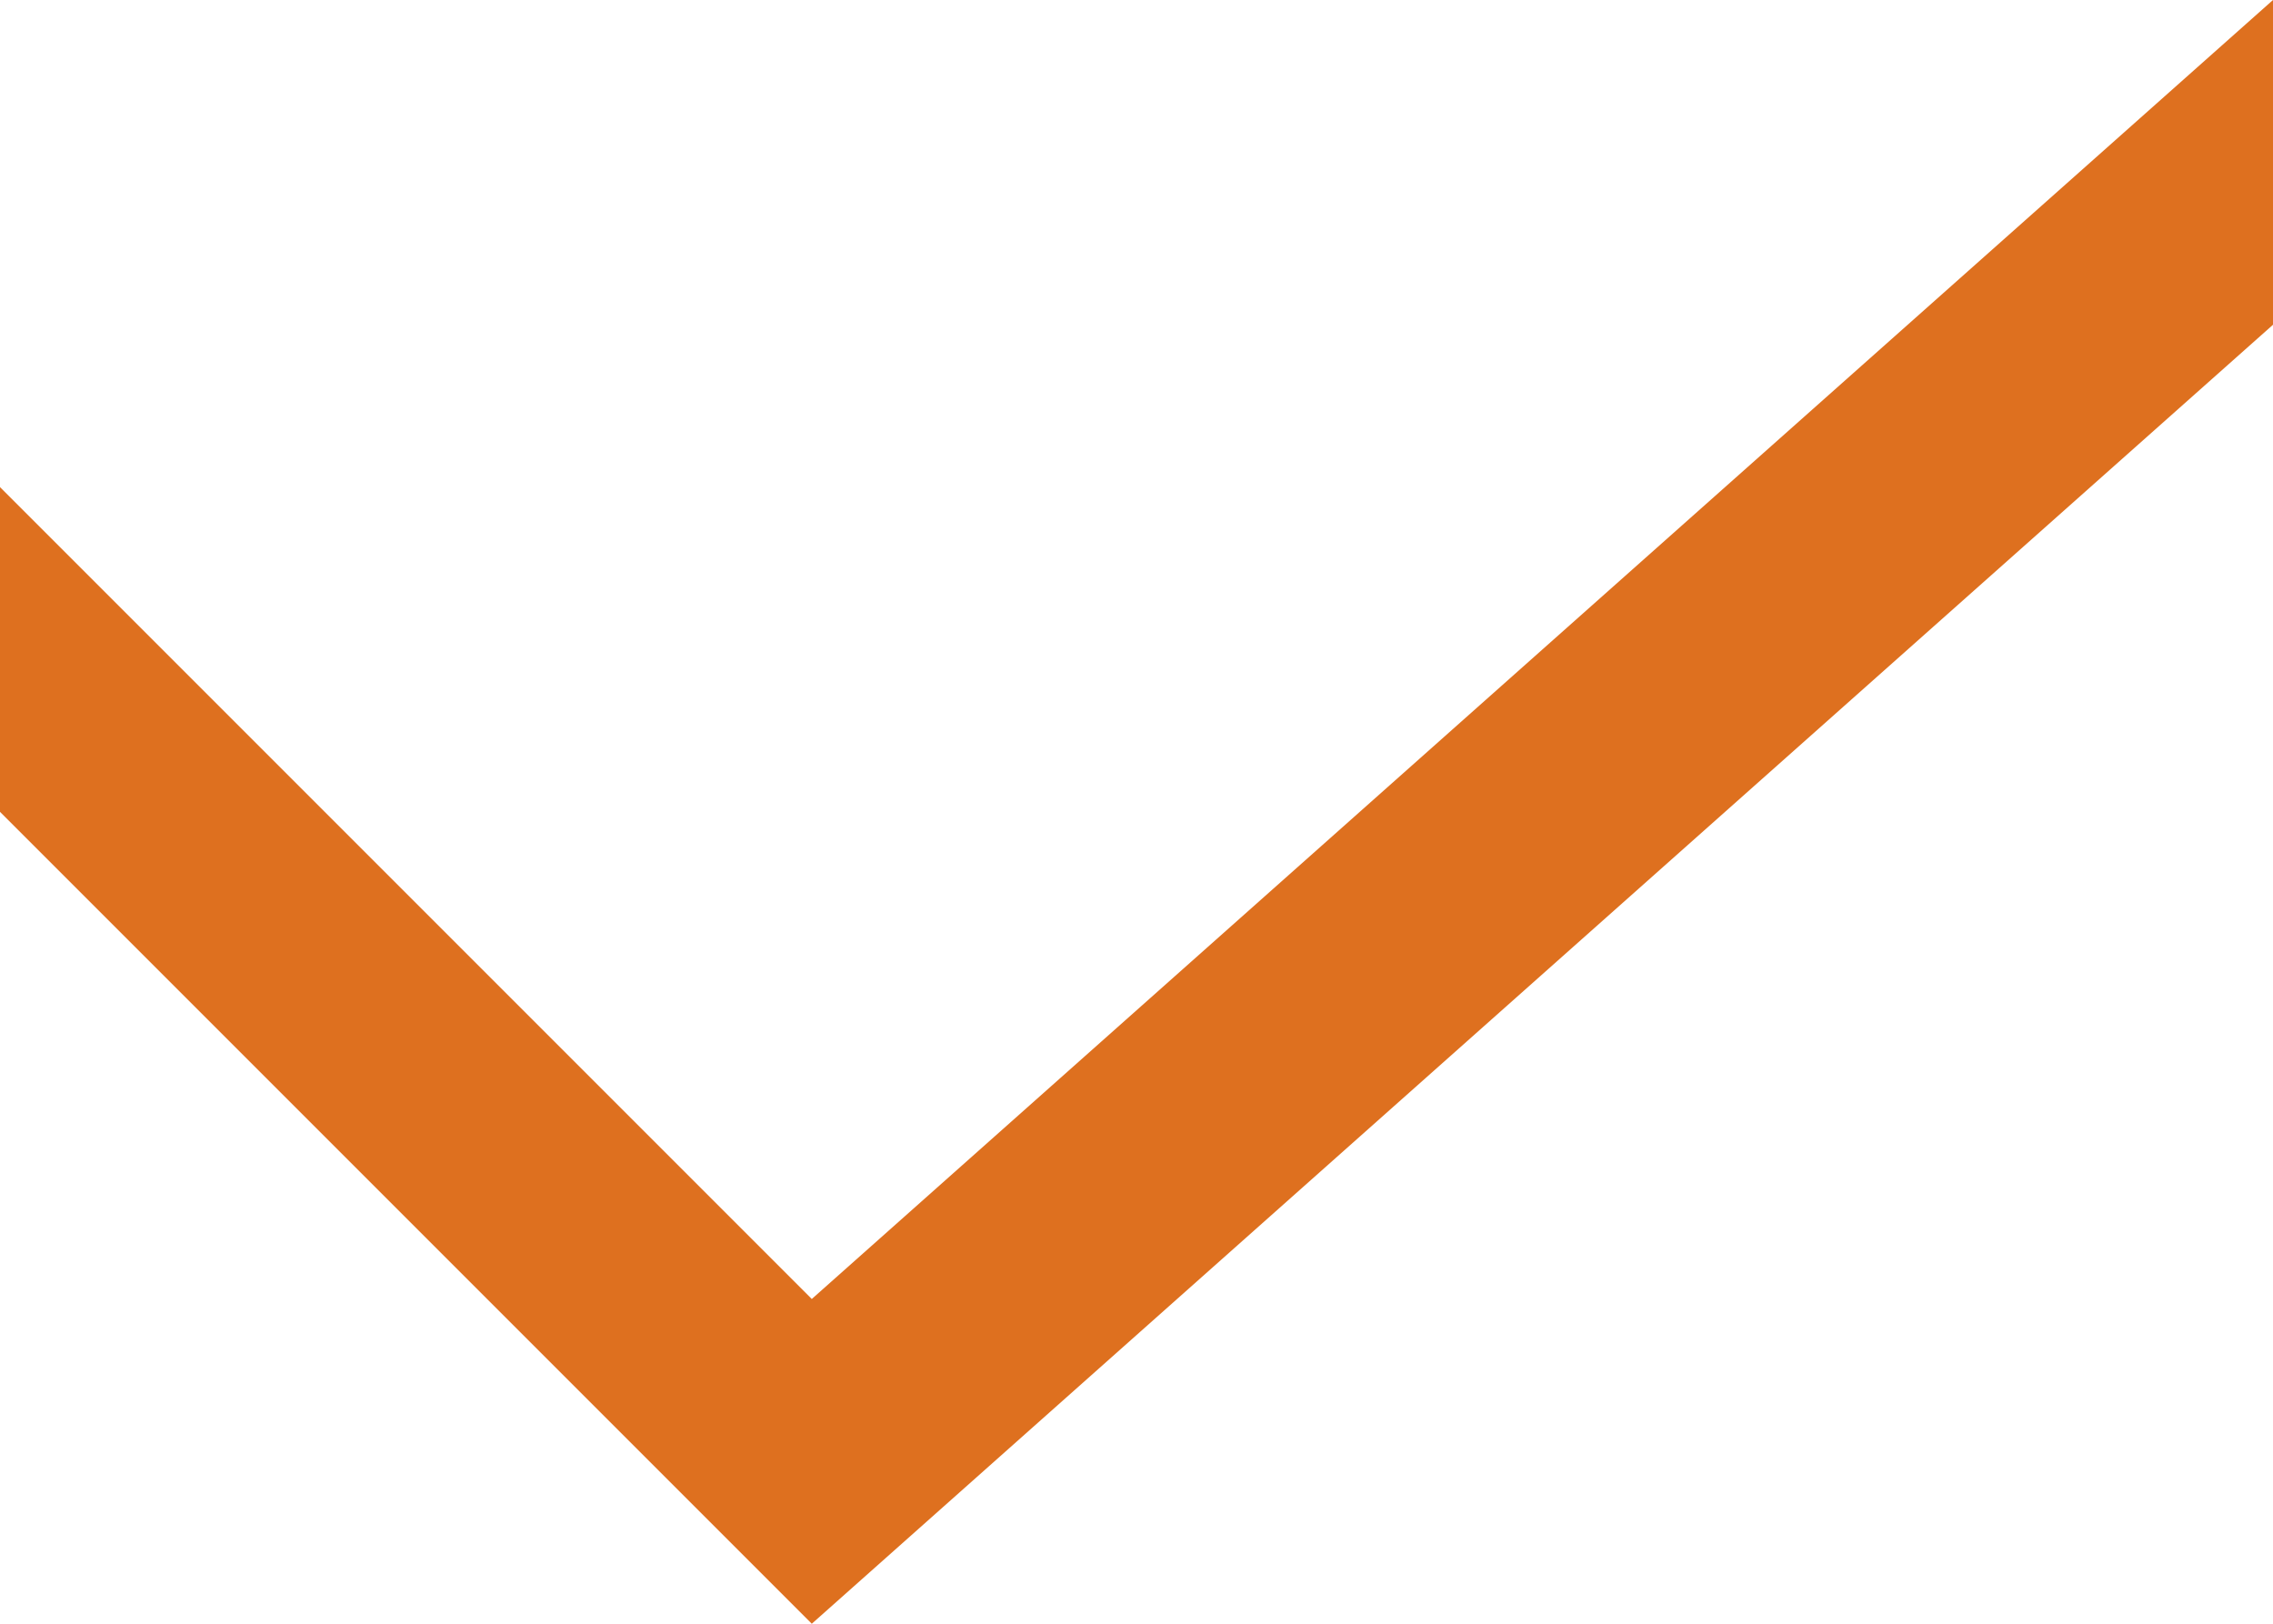 <svg xmlns="http://www.w3.org/2000/svg" width="14" height="10" viewBox="0 0 14 10">
<defs>
    <style>
      .cls-1 {
        fill: #de701f;
        fill-rule: evenodd;
      }
    </style>
  </defs>
  <path id="Прямоугольник_12_копия_7" data-name="Прямоугольник 12 копия 7" class="cls-1" d="M1352,10419l5,5,9-8v2l-9,8-5-5v-2Z" transform="translate(-1352 -10416)"/>
</svg>
